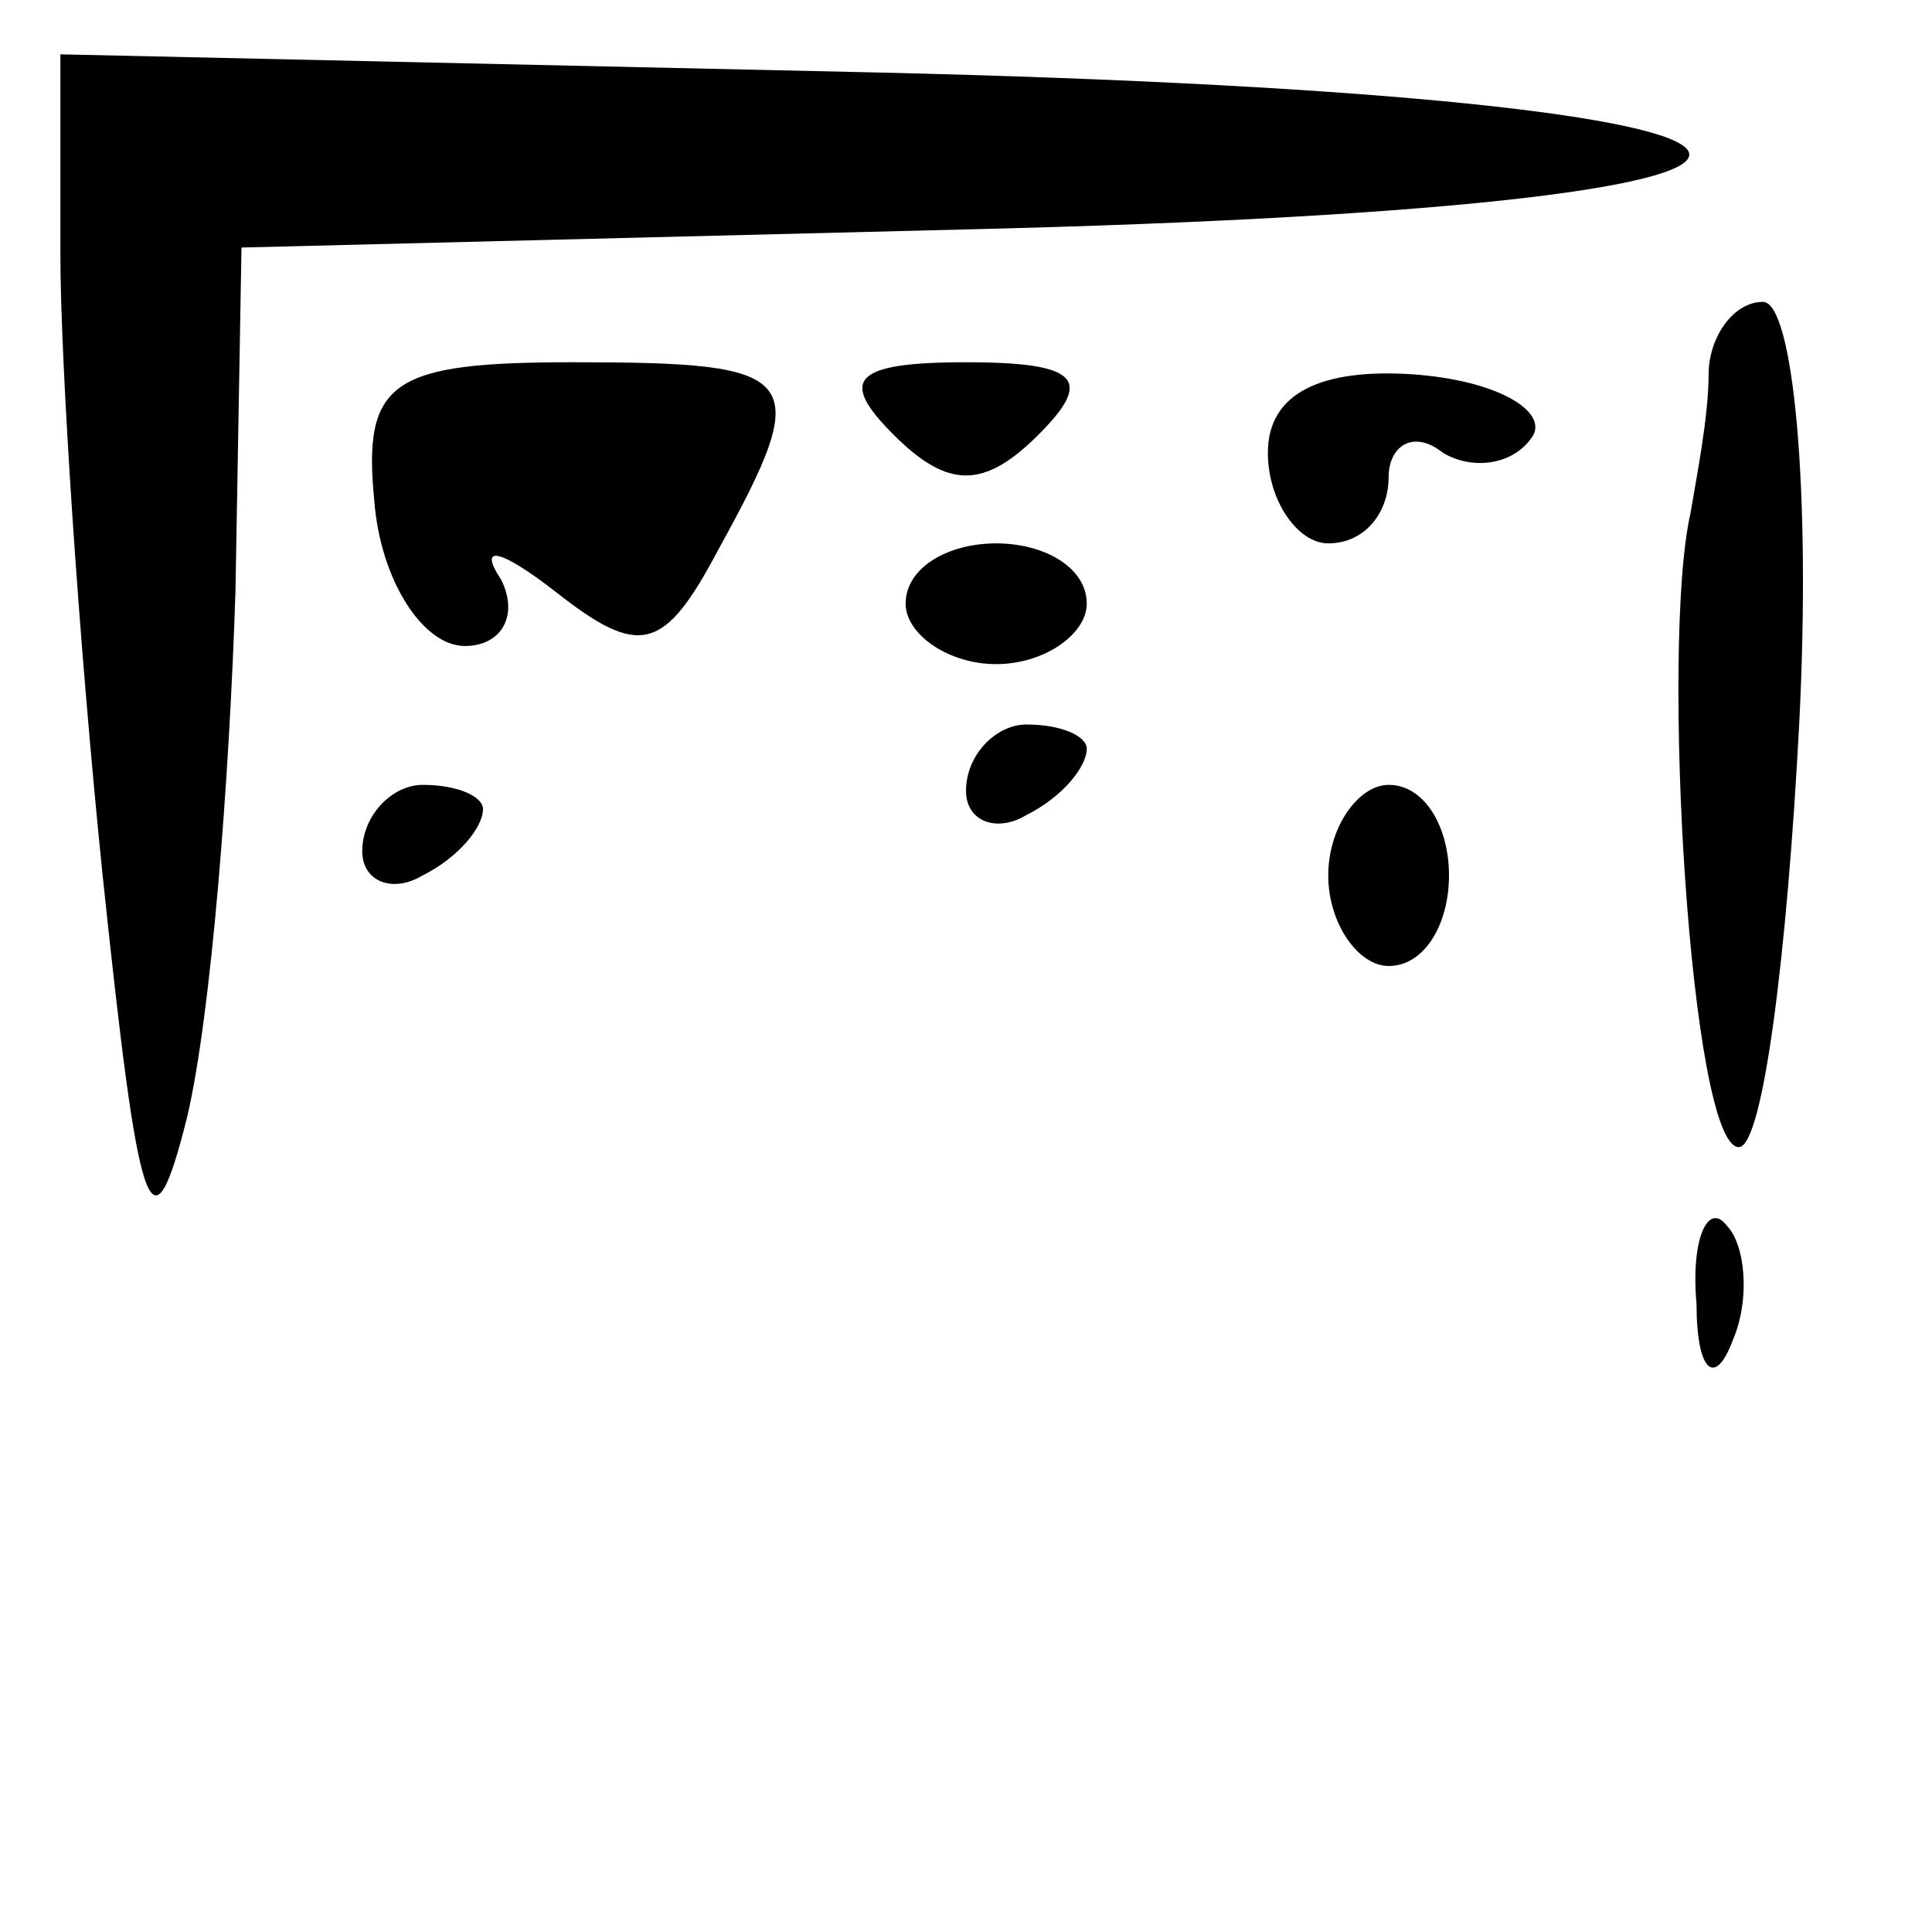 <?xml version="1.0" standalone="no"?>
<!DOCTYPE svg PUBLIC "-//W3C//DTD SVG 20010904//EN"
 "http://www.w3.org/TR/2001/REC-SVG-20010904/DTD/svg10.dtd">
<svg version="1.0" xmlns="http://www.w3.org/2000/svg"
 width="32pt" height="32pt" viewBox="0 0 32 32"
 preserveAspectRatio="xMidYMid meet">
<g transform="translate(0,32) scale(0.1,-0.1)"
fill="#000000" stroke="none">
<path fill="#000000" stroke="none" d="M10 278 c0 -18 3 -64 7 -103 6 -57 8
-64 14 -40 4 17 7 56 8 87 l1 57 120 3 c167 4 157 22 -15 26 l-135 3 0 -33z"/>
<path fill="#000000" stroke="none" d="M283 258 c0 -7 -2 -17 -3 -23 -5 -22 0
-105 8 -105 4 0 8 32 10 70 2 39 -1 70 -6 70 -5 0 -9 -6 -9 -12z"/>
<path fill="#000000" stroke="none" d="M62 237 c1 -13 8 -24 15 -24 6 0 9 5 6
11 -4 6 0 5 9 -2 14 -11 18 -10 27 7 16 29 14 31 -24 31 -30 0 -35 -3 -33 -23z"/>
<path fill="#000000" stroke="none" d="M148 248 c9 -9 15 -9 24 0 9 9 7 12
-12 12 -19 0 -21 -3 -12 -12z"/>
<path fill="#000000" stroke="none" d="M210 245 c0 -8 5 -15 10 -15 6 0 10 5
10 11 0 5 4 8 9 4 5 -3 12 -2 15 3 2 4 -6 9 -20 10 -15 1 -24 -3 -24 -13z"/>
<path fill="#000000" stroke="none" d="M150 220 c0 -5 7 -10 15 -10 8 0 15 5
15 10 0 6 -7 10 -15 10 -8 0 -15 -4 -15 -10z"/>
<path fill="#000000" stroke="none" d="M160 189 c0 -5 5 -7 10 -4 6 3 10 8 10
11 0 2 -4 4 -10 4 -5 0 -10 -5 -10 -11z"/>
<path fill="#000000" stroke="none" d="M60 179 c0 -5 5 -7 10 -4 6 3 10 8 10
11 0 2 -4 4 -10 4 -5 0 -10 -5 -10 -11z"/>
<path fill="#000000" stroke="none" d="M220 175 c0 -8 5 -15 10 -15 6 0 10 7
10 15 0 8 -4 15 -10 15 -5 0 -10 -7 -10 -15z"/>
<path fill="#000000" stroke="none" d="M281 104 c0 -11 3 -14 6 -6 3 7 2 16
-1 19 -3 4 -6 -2 -5 -13z"/>
</g>
</svg>
